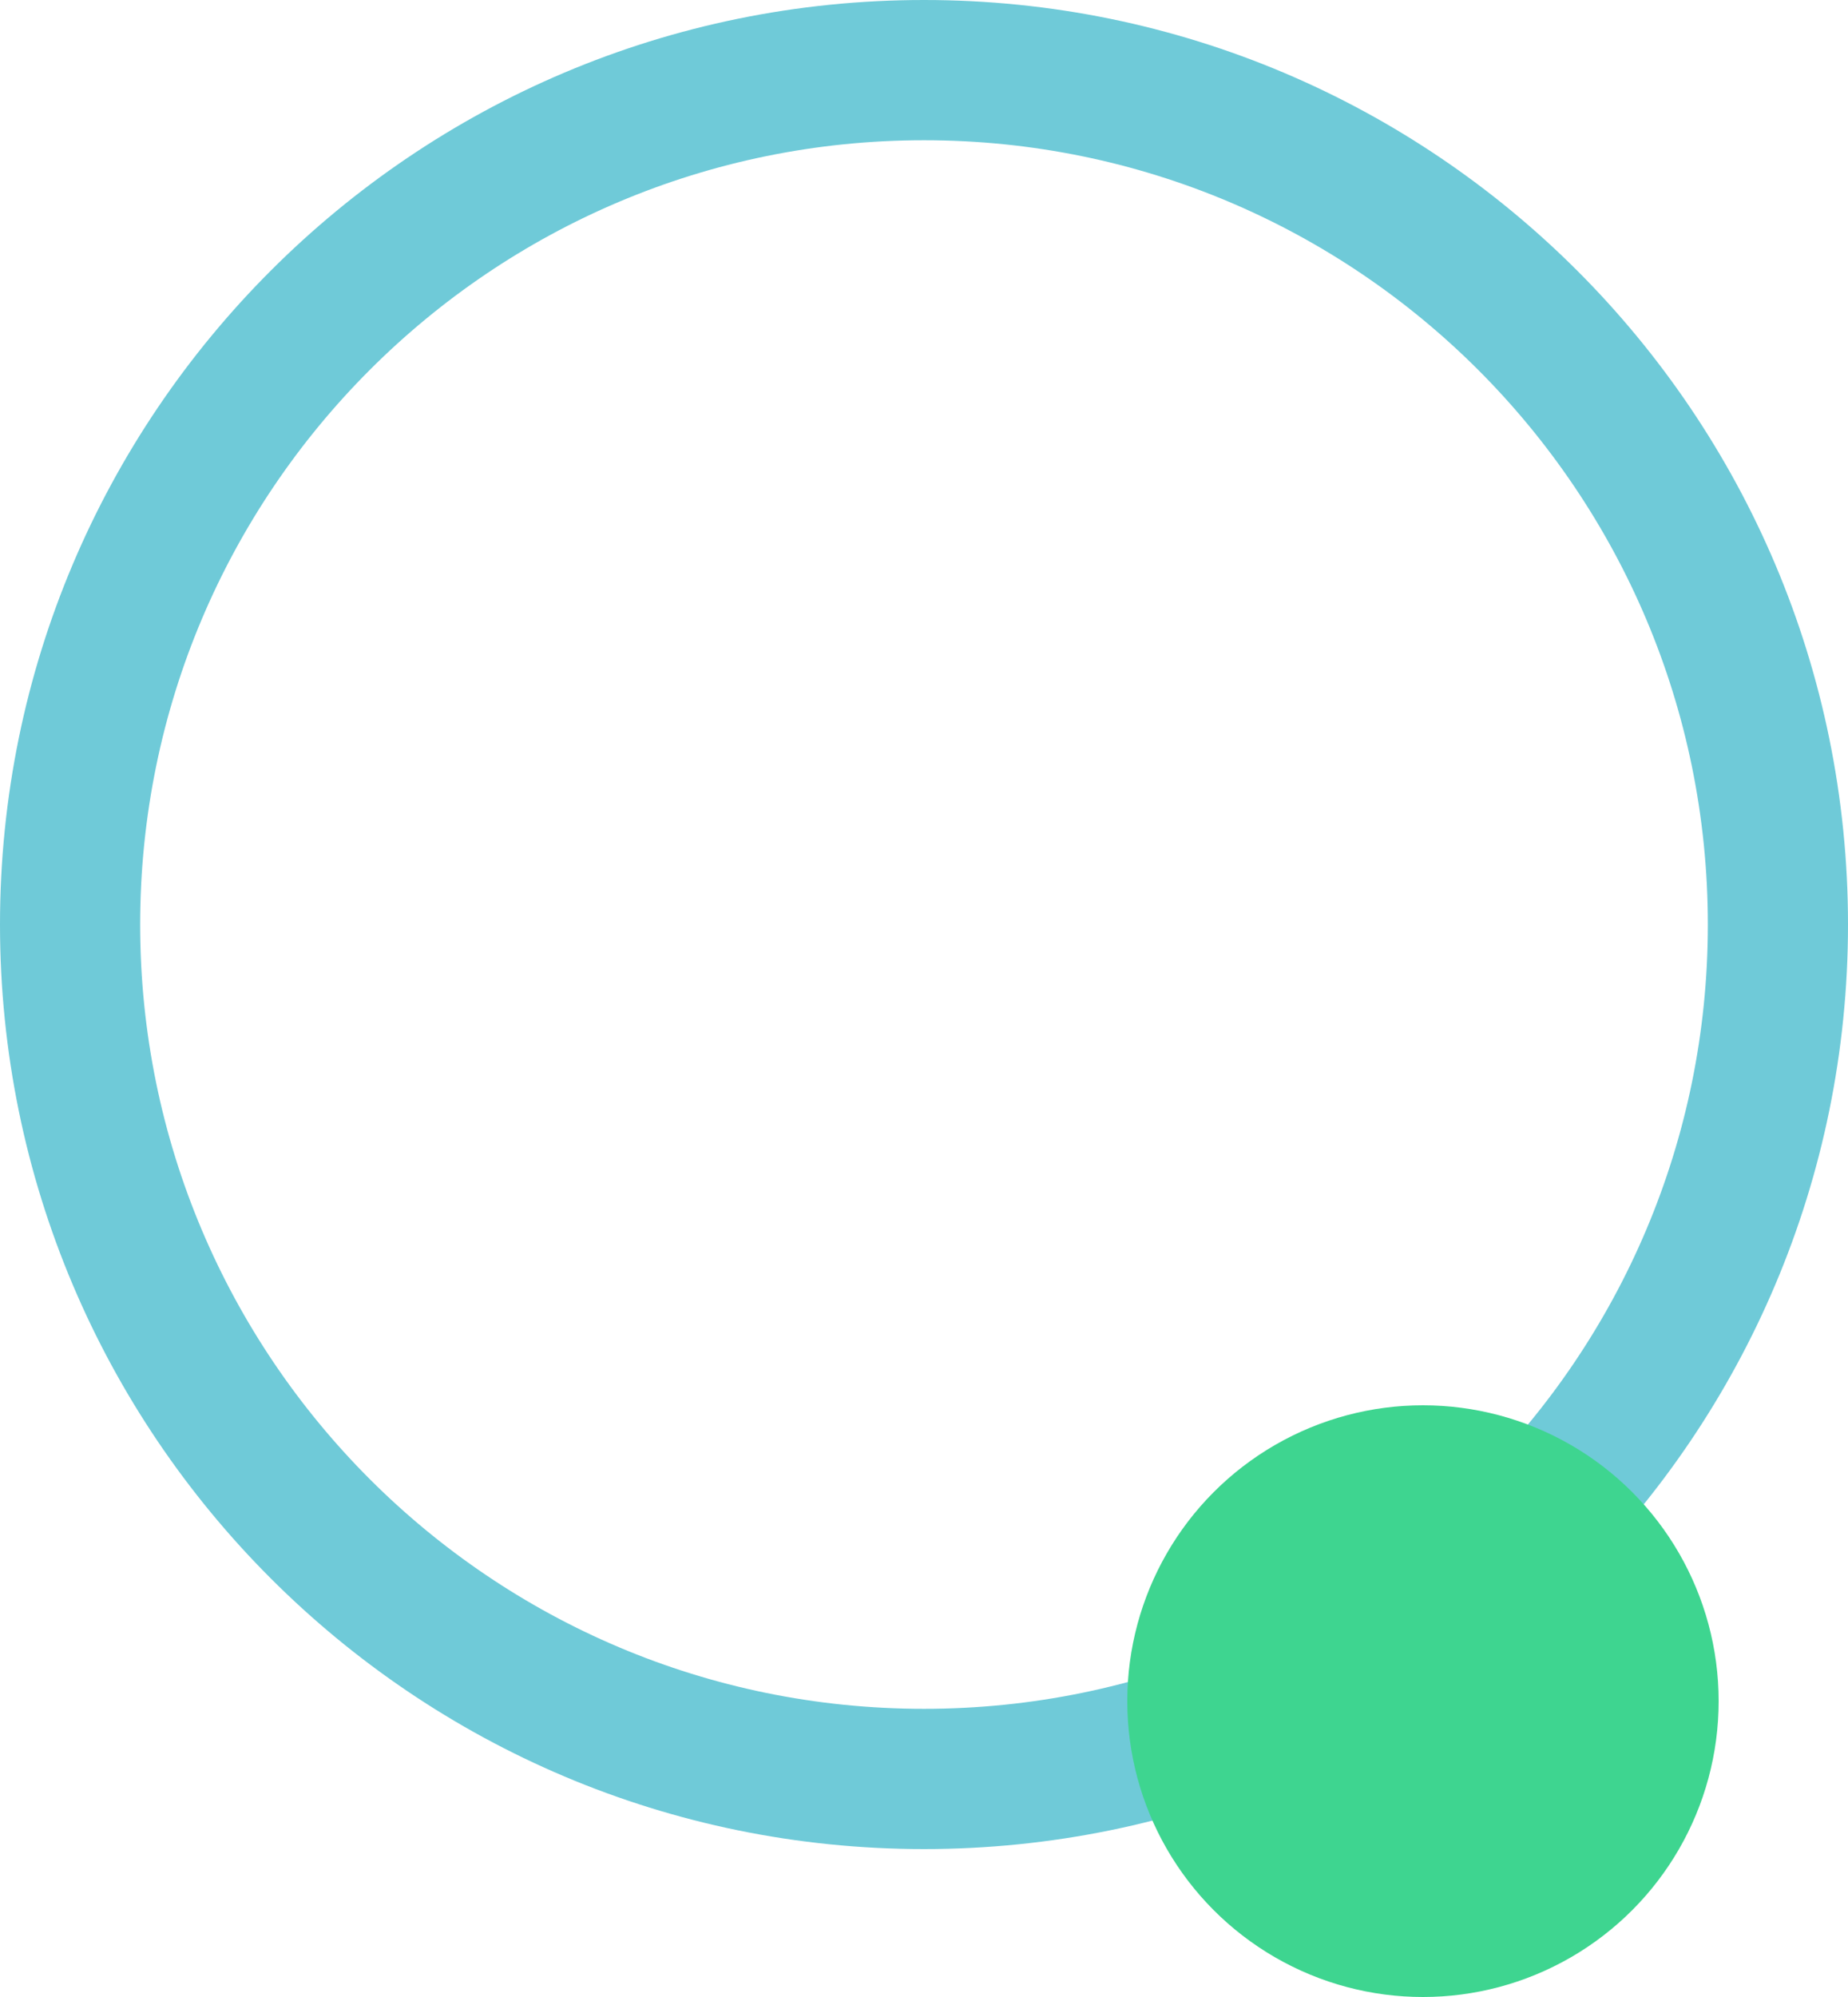 <svg xmlns="http://www.w3.org/2000/svg" width="200" height="216" viewBox="0 0 200 216">
    <g fill="none" fill-rule="evenodd">
        <path fill="#6FCAD8" d="M100 0c55.228 0 100 44.772 100 100s-44.772 100-100 100S0 155.228 0 100 44.772 0 100 0zm0 15.169c-46.851 0-84.831 37.98-84.831 84.831 0 46.851 37.98 84.831 84.831 84.831 46.851 0 84.831-37.98 84.831-84.831 0-46.851-37.98-84.831-84.831-84.831z"/>
        <circle cx="154" cy="184" r="32" fill="#3ED590" transform="matrix(-1 0 0 1 308 0)"/>
    </g>
</svg>
